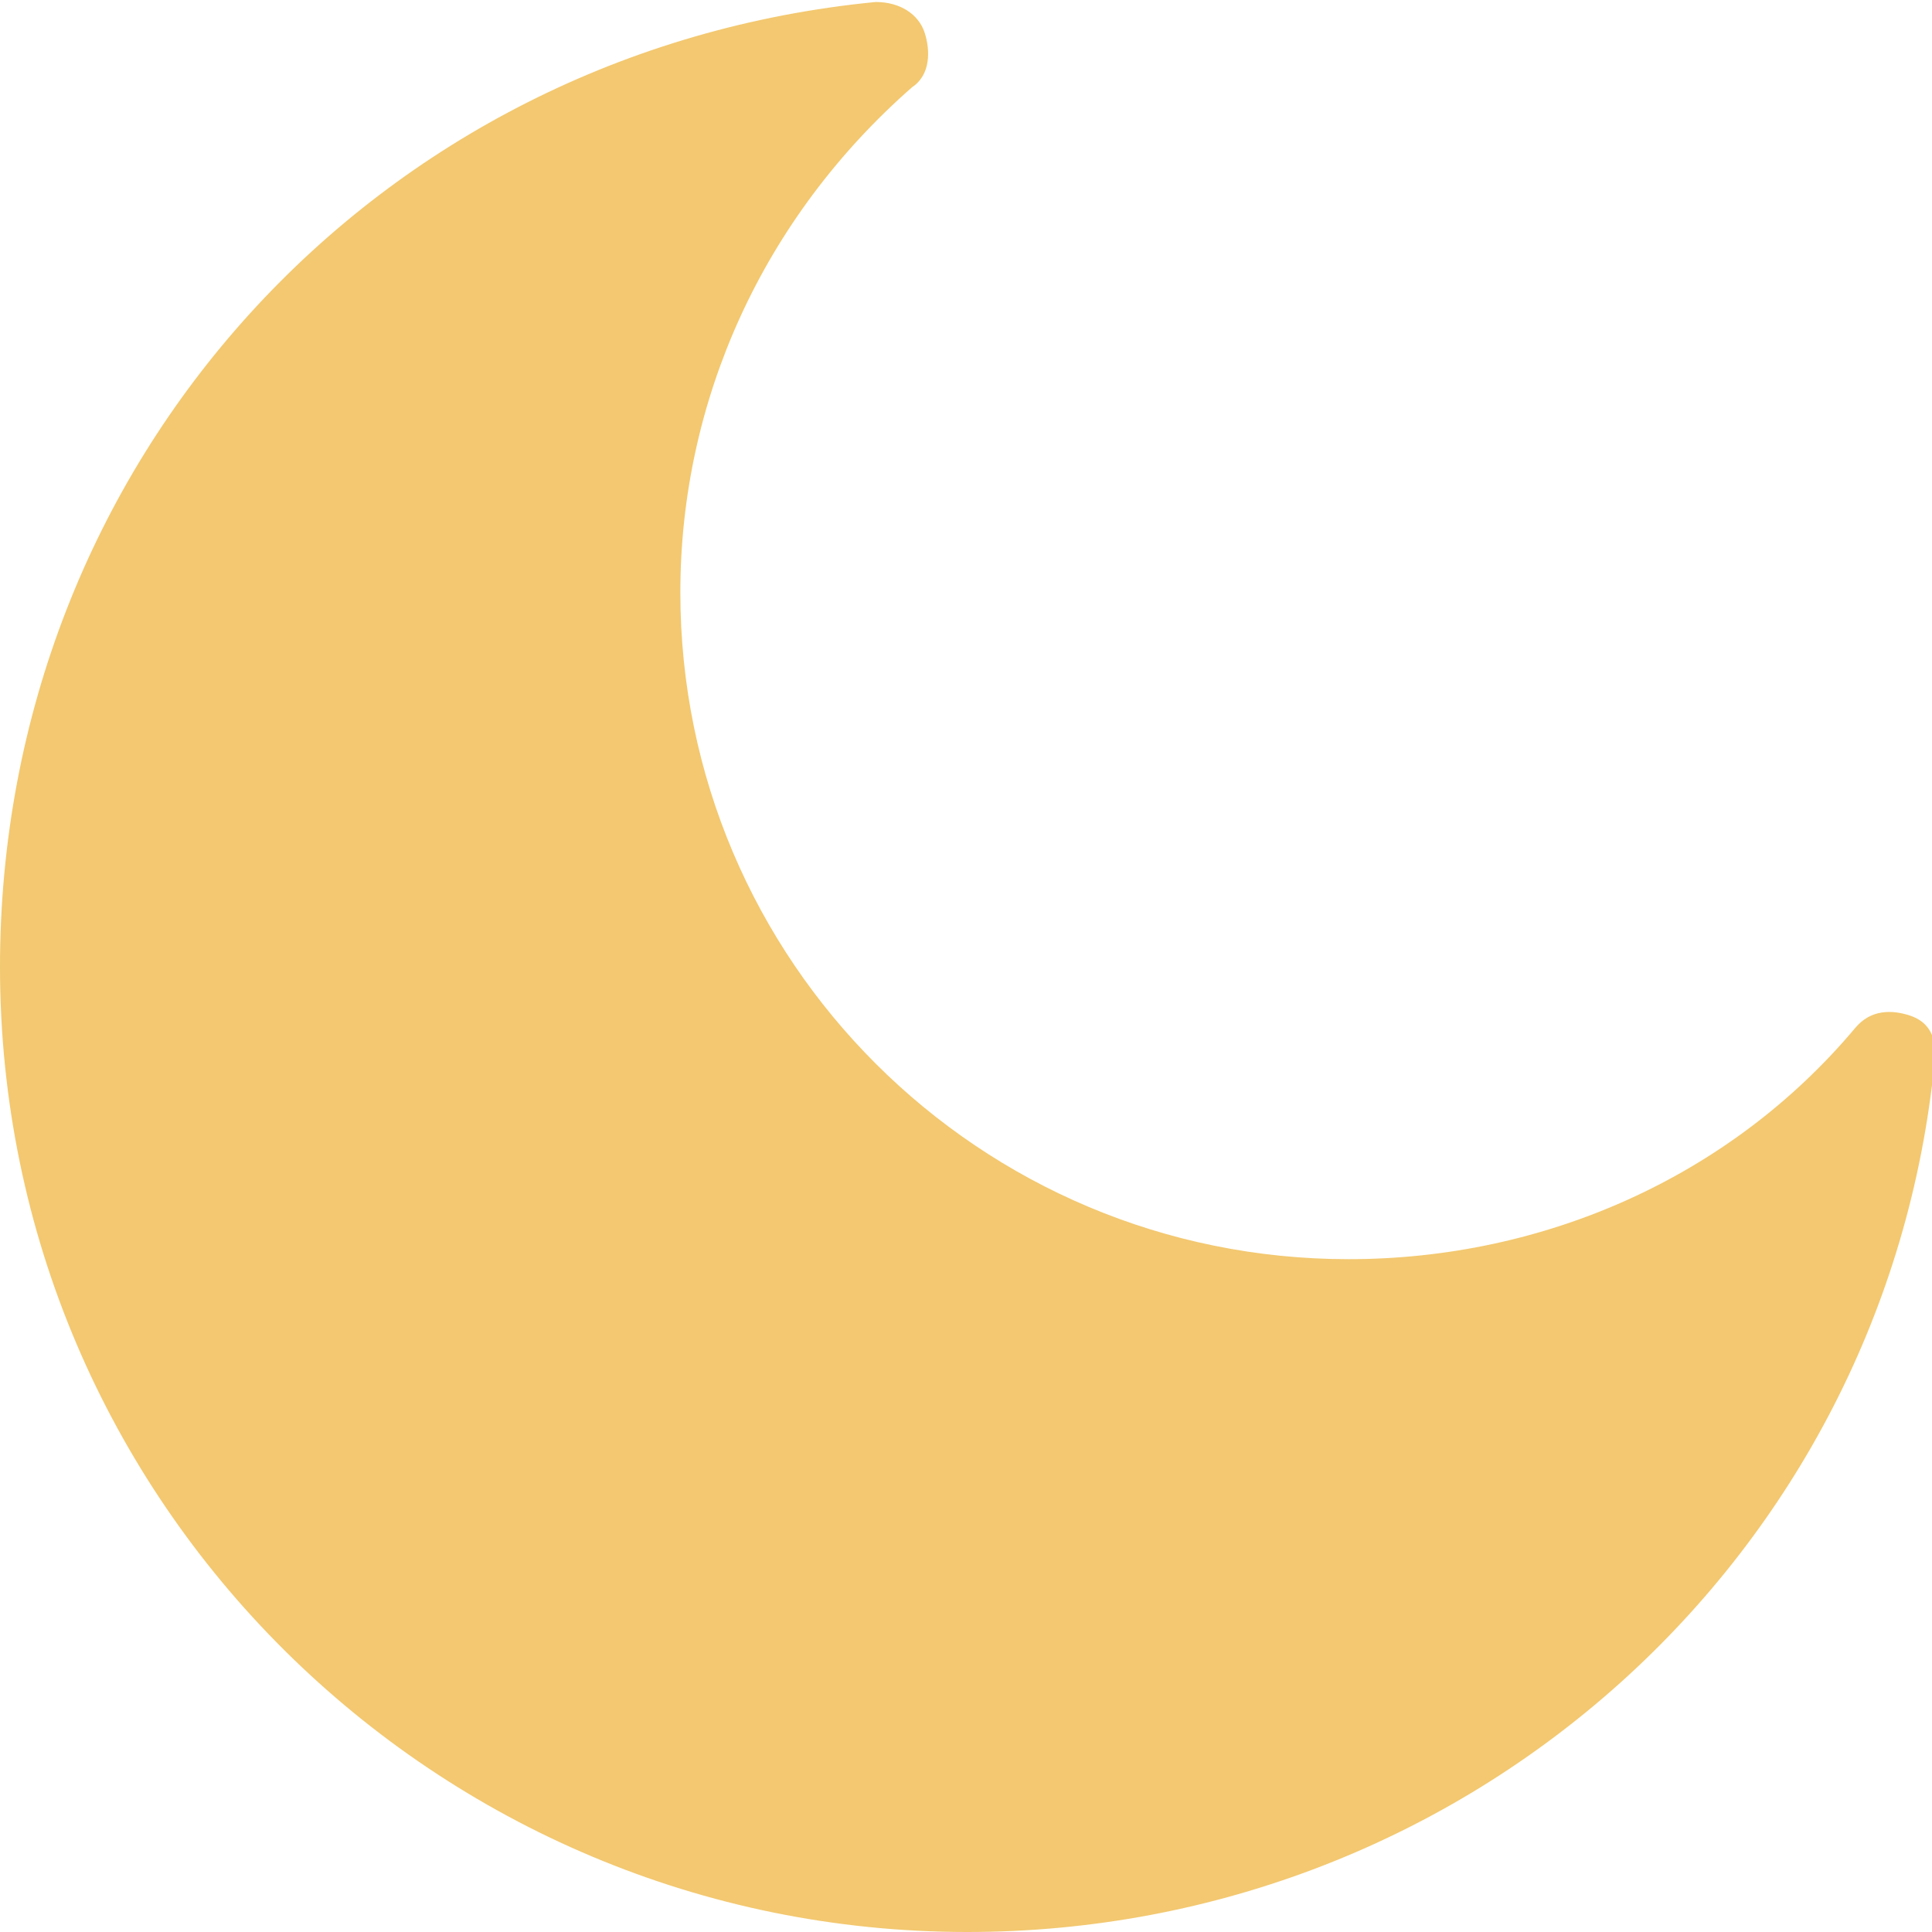 <?xml version="1.0" encoding="utf-8"?>
<!-- Generator: Adobe Illustrator 16.0.0, SVG Export Plug-In . SVG Version: 6.00 Build 0)  -->
<!DOCTYPE svg PUBLIC "-//W3C//DTD SVG 1.1//EN" "http://www.w3.org/Graphics/SVG/1.1/DTD/svg11.dtd">
<svg version="1.1" id="Слой_1" xmlns="http://www.w3.org/2000/svg" xmlns:xlink="http://www.w3.org/1999/xlink" x="0px" y="0px"
	 width="28px" height="28px" viewBox="0 0 28 28" enable-background="new 0 0 28 28" xml:space="preserve">
<path id="XMLID_261_" fill="#F3C870" d="M27.685,14.72c-0.269-0.09-0.575-0.09-0.798,0.178c-1.813,2.161-4.511,3.351-7.342,3.351
	c-5.35,0-9.685-4.323-9.685-9.663c0-2.78,1.195-5.426,3.361-7.324c0.265-0.176,0.265-0.529,0.178-0.793
	c-0.088-0.263-0.354-0.44-0.708-0.44C5.439,0.734,0,6.69,0,14.014C0,21.779,6.324,28,14.019,28c7.253,0,13.311-5.427,14.019-12.617
	C28.08,15.027,27.949,14.809,27.685,14.72z"/>
</svg>
